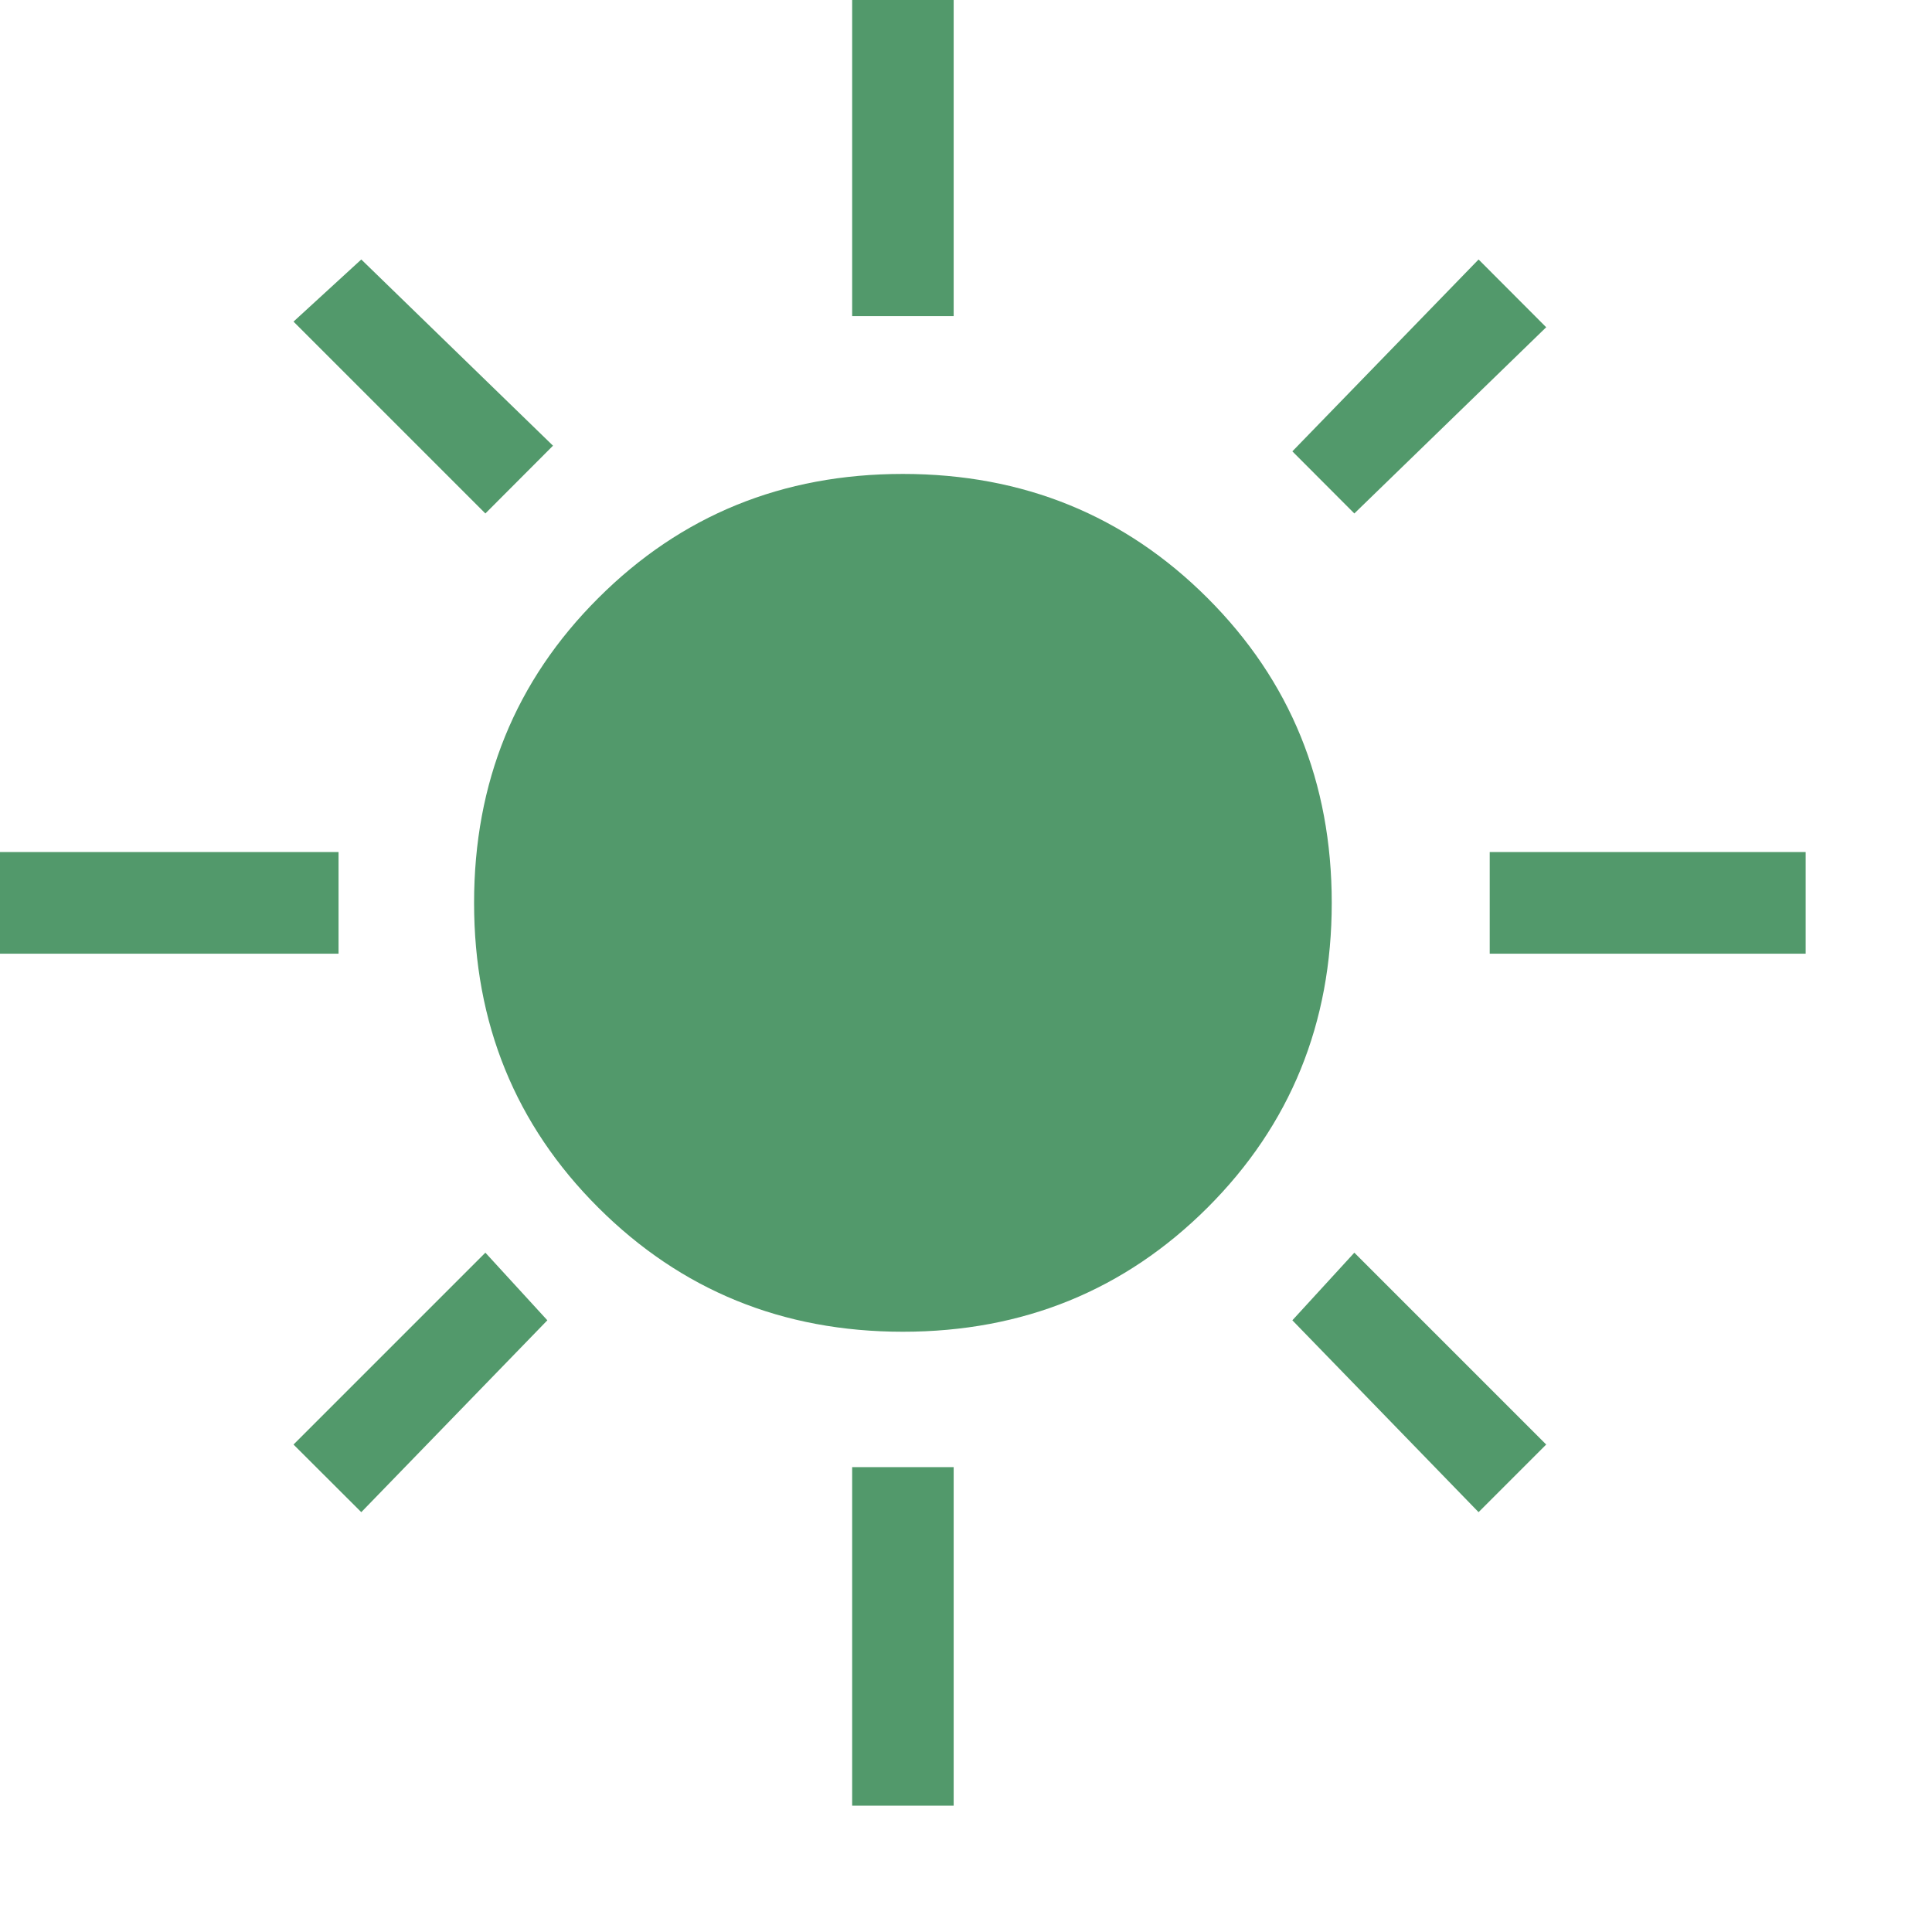 <?xml version="1.0" encoding="UTF-8" standalone="no"?>
<svg width="13px" height="13px" viewBox="0 0 13 13" version="1.1" xmlns="http://www.w3.org/2000/svg" xmlns:xlink="http://www.w3.org/1999/xlink" xmlns:sketch="http://www.bohemiancoding.com/sketch/ns">
    <!-- Generator: Sketch 3.3.2 (12043) - http://www.bohemiancoding.com/sketch -->
    <title>theme-sun-green</title>
    <desc>Created with Sketch.</desc>
    <defs></defs>
    <g id="Icons" stroke="none" stroke-width="1" fill="none" fill-rule="evenodd" sketch:type="MSPage">
        <g id="theme-sun-green" sketch:type="MSArtboardGroup" fill="#52996B">
            <path d="M0,5.733 L2.278,5.733 L2.278,6.417 L0,6.417 L0,5.733 Z M2.431,1.746 L3.721,2.999 L3.266,3.455 L1.975,2.164 L2.431,1.746 L2.431,1.746 Z M1.975,9.72 L3.266,8.429 L3.683,8.884 L2.431,10.175 L1.975,9.72 L1.975,9.72 Z M8.126,8.125 C7.569,8.681 6.885,8.961 6.075,8.961 C5.265,8.961 4.582,8.681 4.025,8.125 C3.468,7.569 3.19,6.886 3.19,6.075 C3.19,5.264 3.468,4.581 4.025,4.025 C4.582,3.468 5.265,3.189 6.075,3.189 C6.885,3.189 7.569,3.468 8.126,4.025 C8.682,4.581 8.961,5.264 8.961,6.075 C8.961,6.886 8.682,7.569 8.126,8.125 L8.126,8.125 Z M5.734,0 L6.417,0 L6.417,2.127 L5.734,2.127 L5.734,0 Z M5.734,9.872 L6.417,9.872 L6.417,12.15 L5.734,12.15 L5.734,9.872 Z M8.696,3.037 L9.949,1.746 L10.404,2.202 L9.113,3.455 L8.696,3.037 L8.696,3.037 Z M9.113,8.429 L10.404,9.72 L9.949,10.175 L8.696,8.884 L9.113,8.429 L9.113,8.429 Z M10.024,5.733 L12.15,5.733 L12.15,6.417 L10.024,6.417 L10.024,5.733 Z" id="Imported-Layers" sketch:type="MSShapeGroup"></path>
        </g>
    </g>
</svg>
